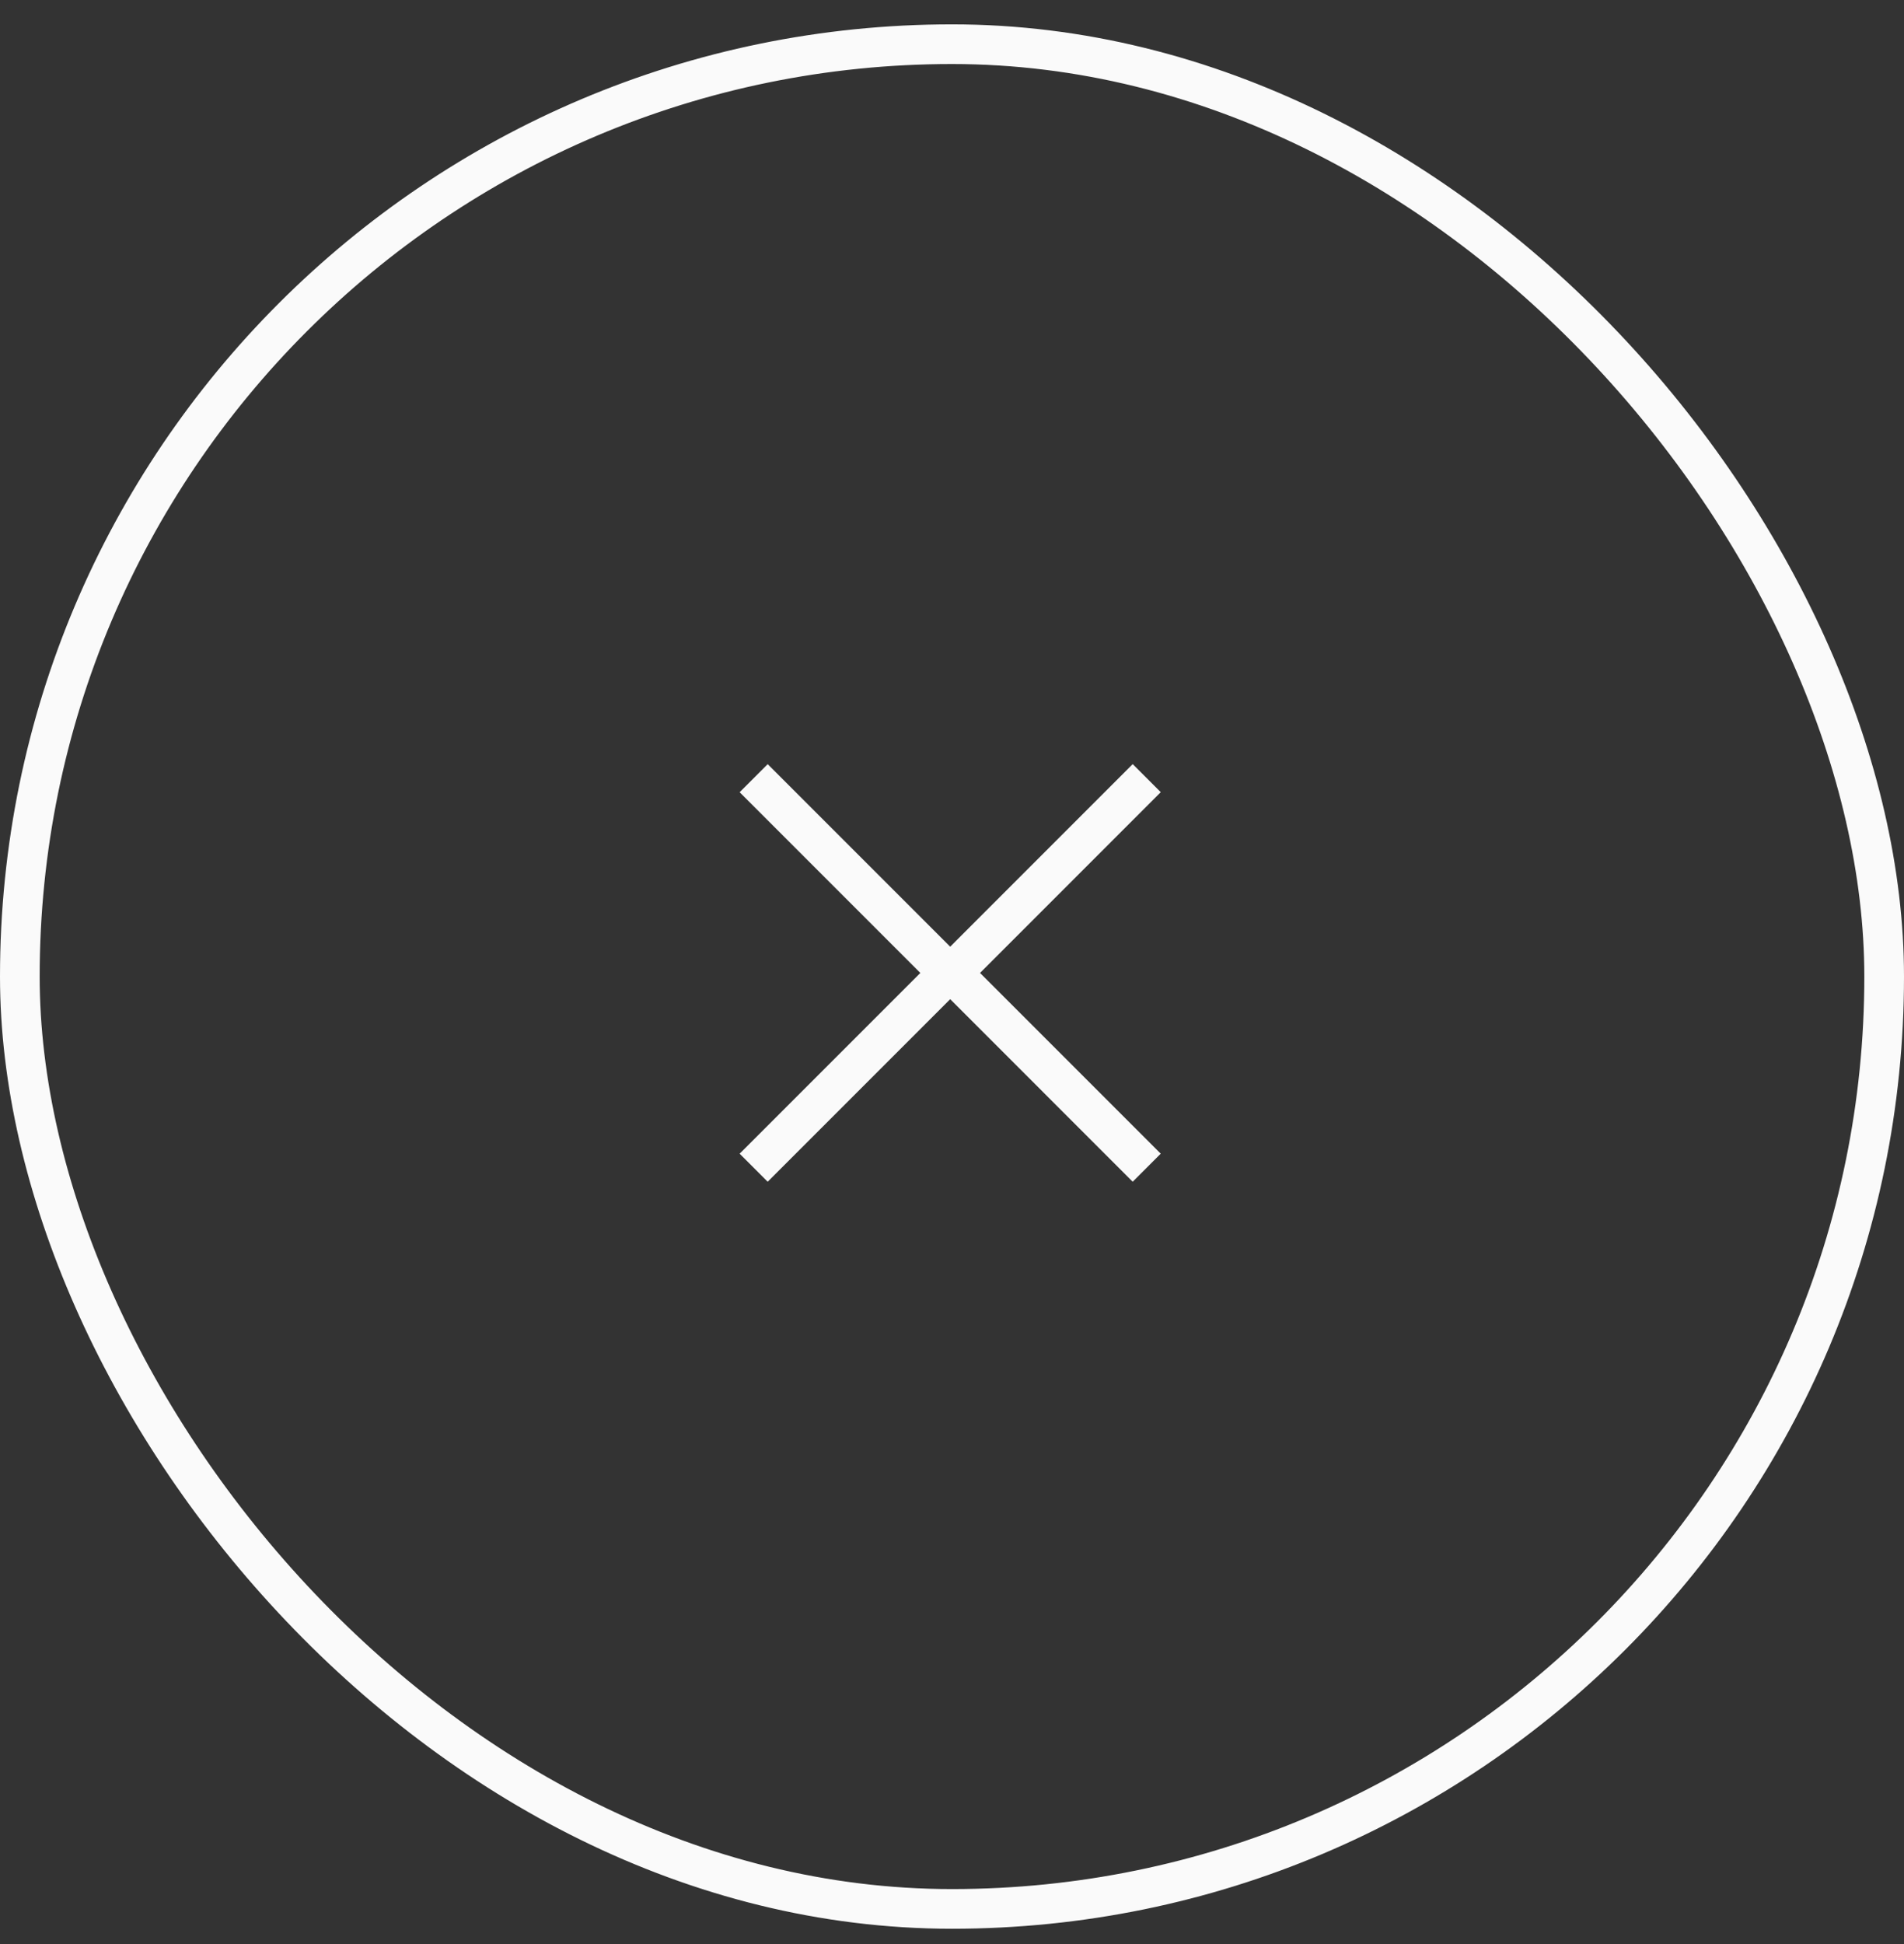 <svg width="48" height="49" viewBox="0 0 48 49" fill="none" xmlns="http://www.w3.org/2000/svg">
<rect x="0" y="0" width="48" height="49" fill="#333333" stroke="none"/>
<rect x="0.5" y="1.114" width="47" height="47" rx="23.5" stroke="#FAFAFA"/>
<path d="M28.909 19.613L24 24.523L28.909 29.432" stroke="#FAFAFA"/>
<path d="M19 29.432L23.909 24.523L19 19.614" stroke="#FAFAFA"/>
</svg>
